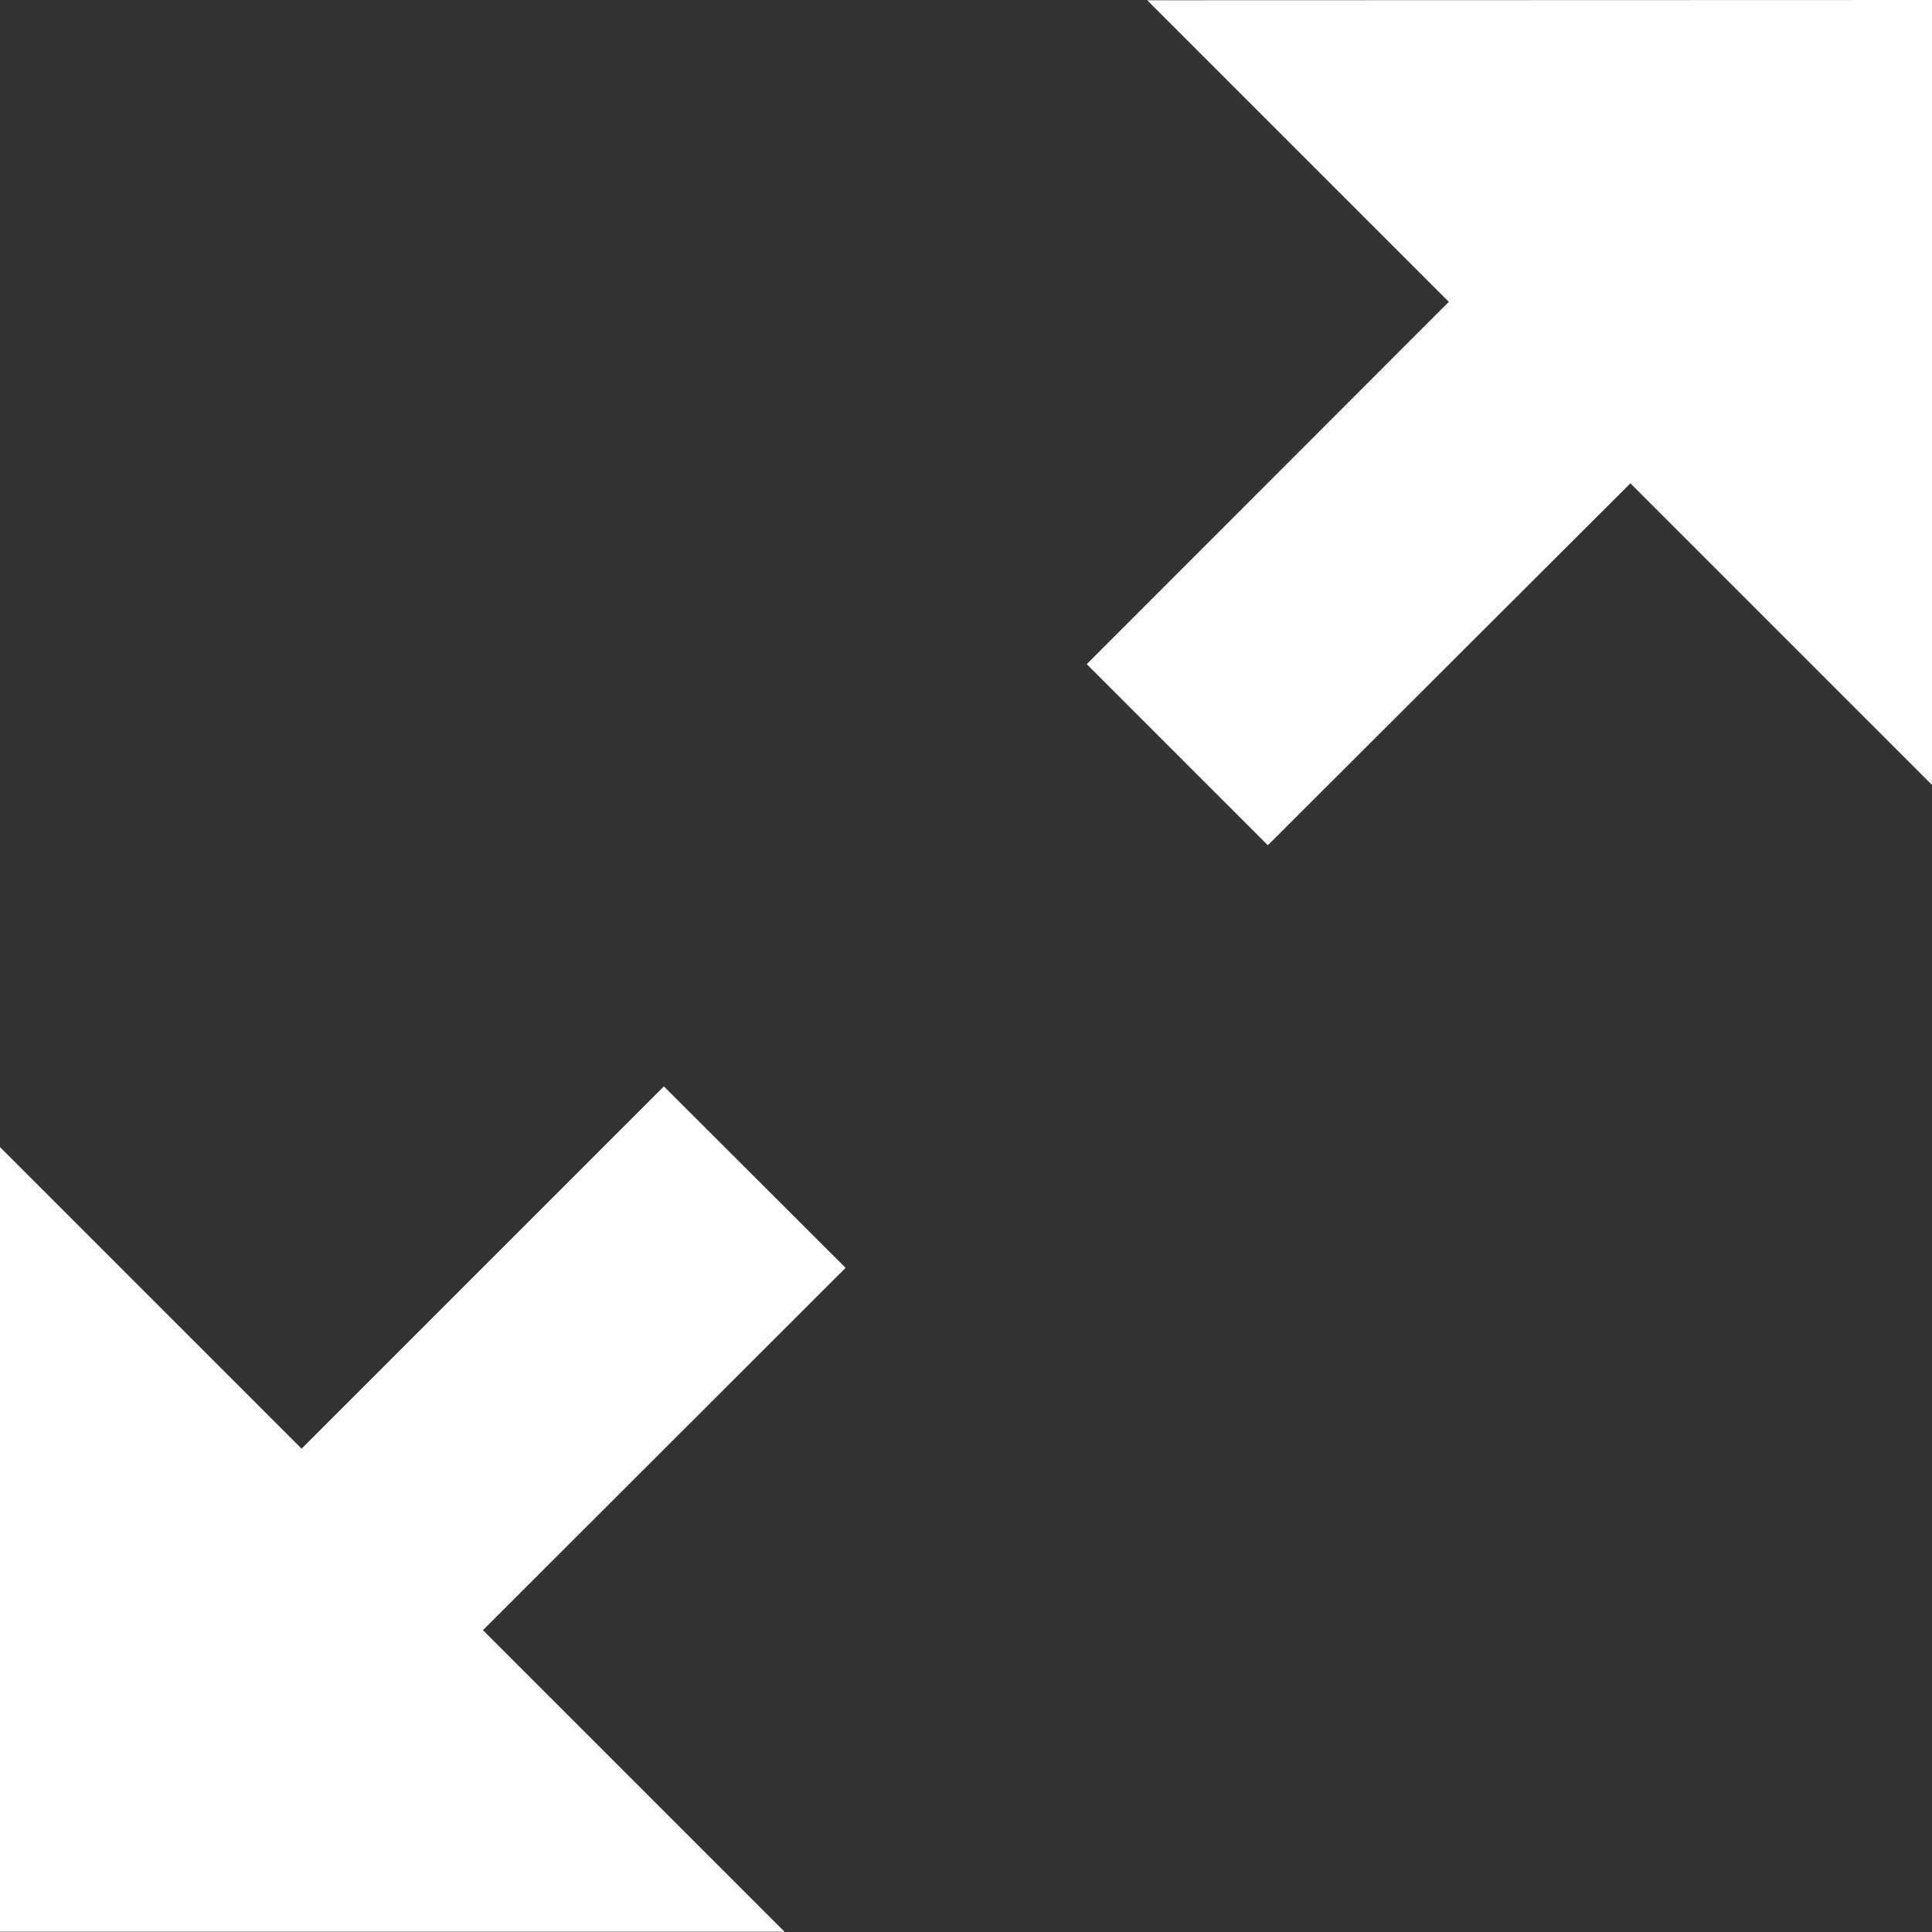 <svg xmlns="http://www.w3.org/2000/svg" width="15.374" height="15.374" viewBox="0 0 15.374 15.374">
  <rect x="0" y="0" width="15.374" height="15.374" fill="#333333" stroke="none"/>
  <path id="Icon_metro-enlarge2" data-name="Icon metro-enlarge2" d="M17.945,1.928V8.174l-2.4-2.4L12.66,8.654,11.219,7.213,14.1,4.33l-2.4-2.4ZM9.3,12.017,6.414,14.9l2.4,2.4H2.571V11.056l2.4,2.4,2.883-2.883Z" transform="translate(-2.571 -1.928)" fill="#fff"/>
</svg>
